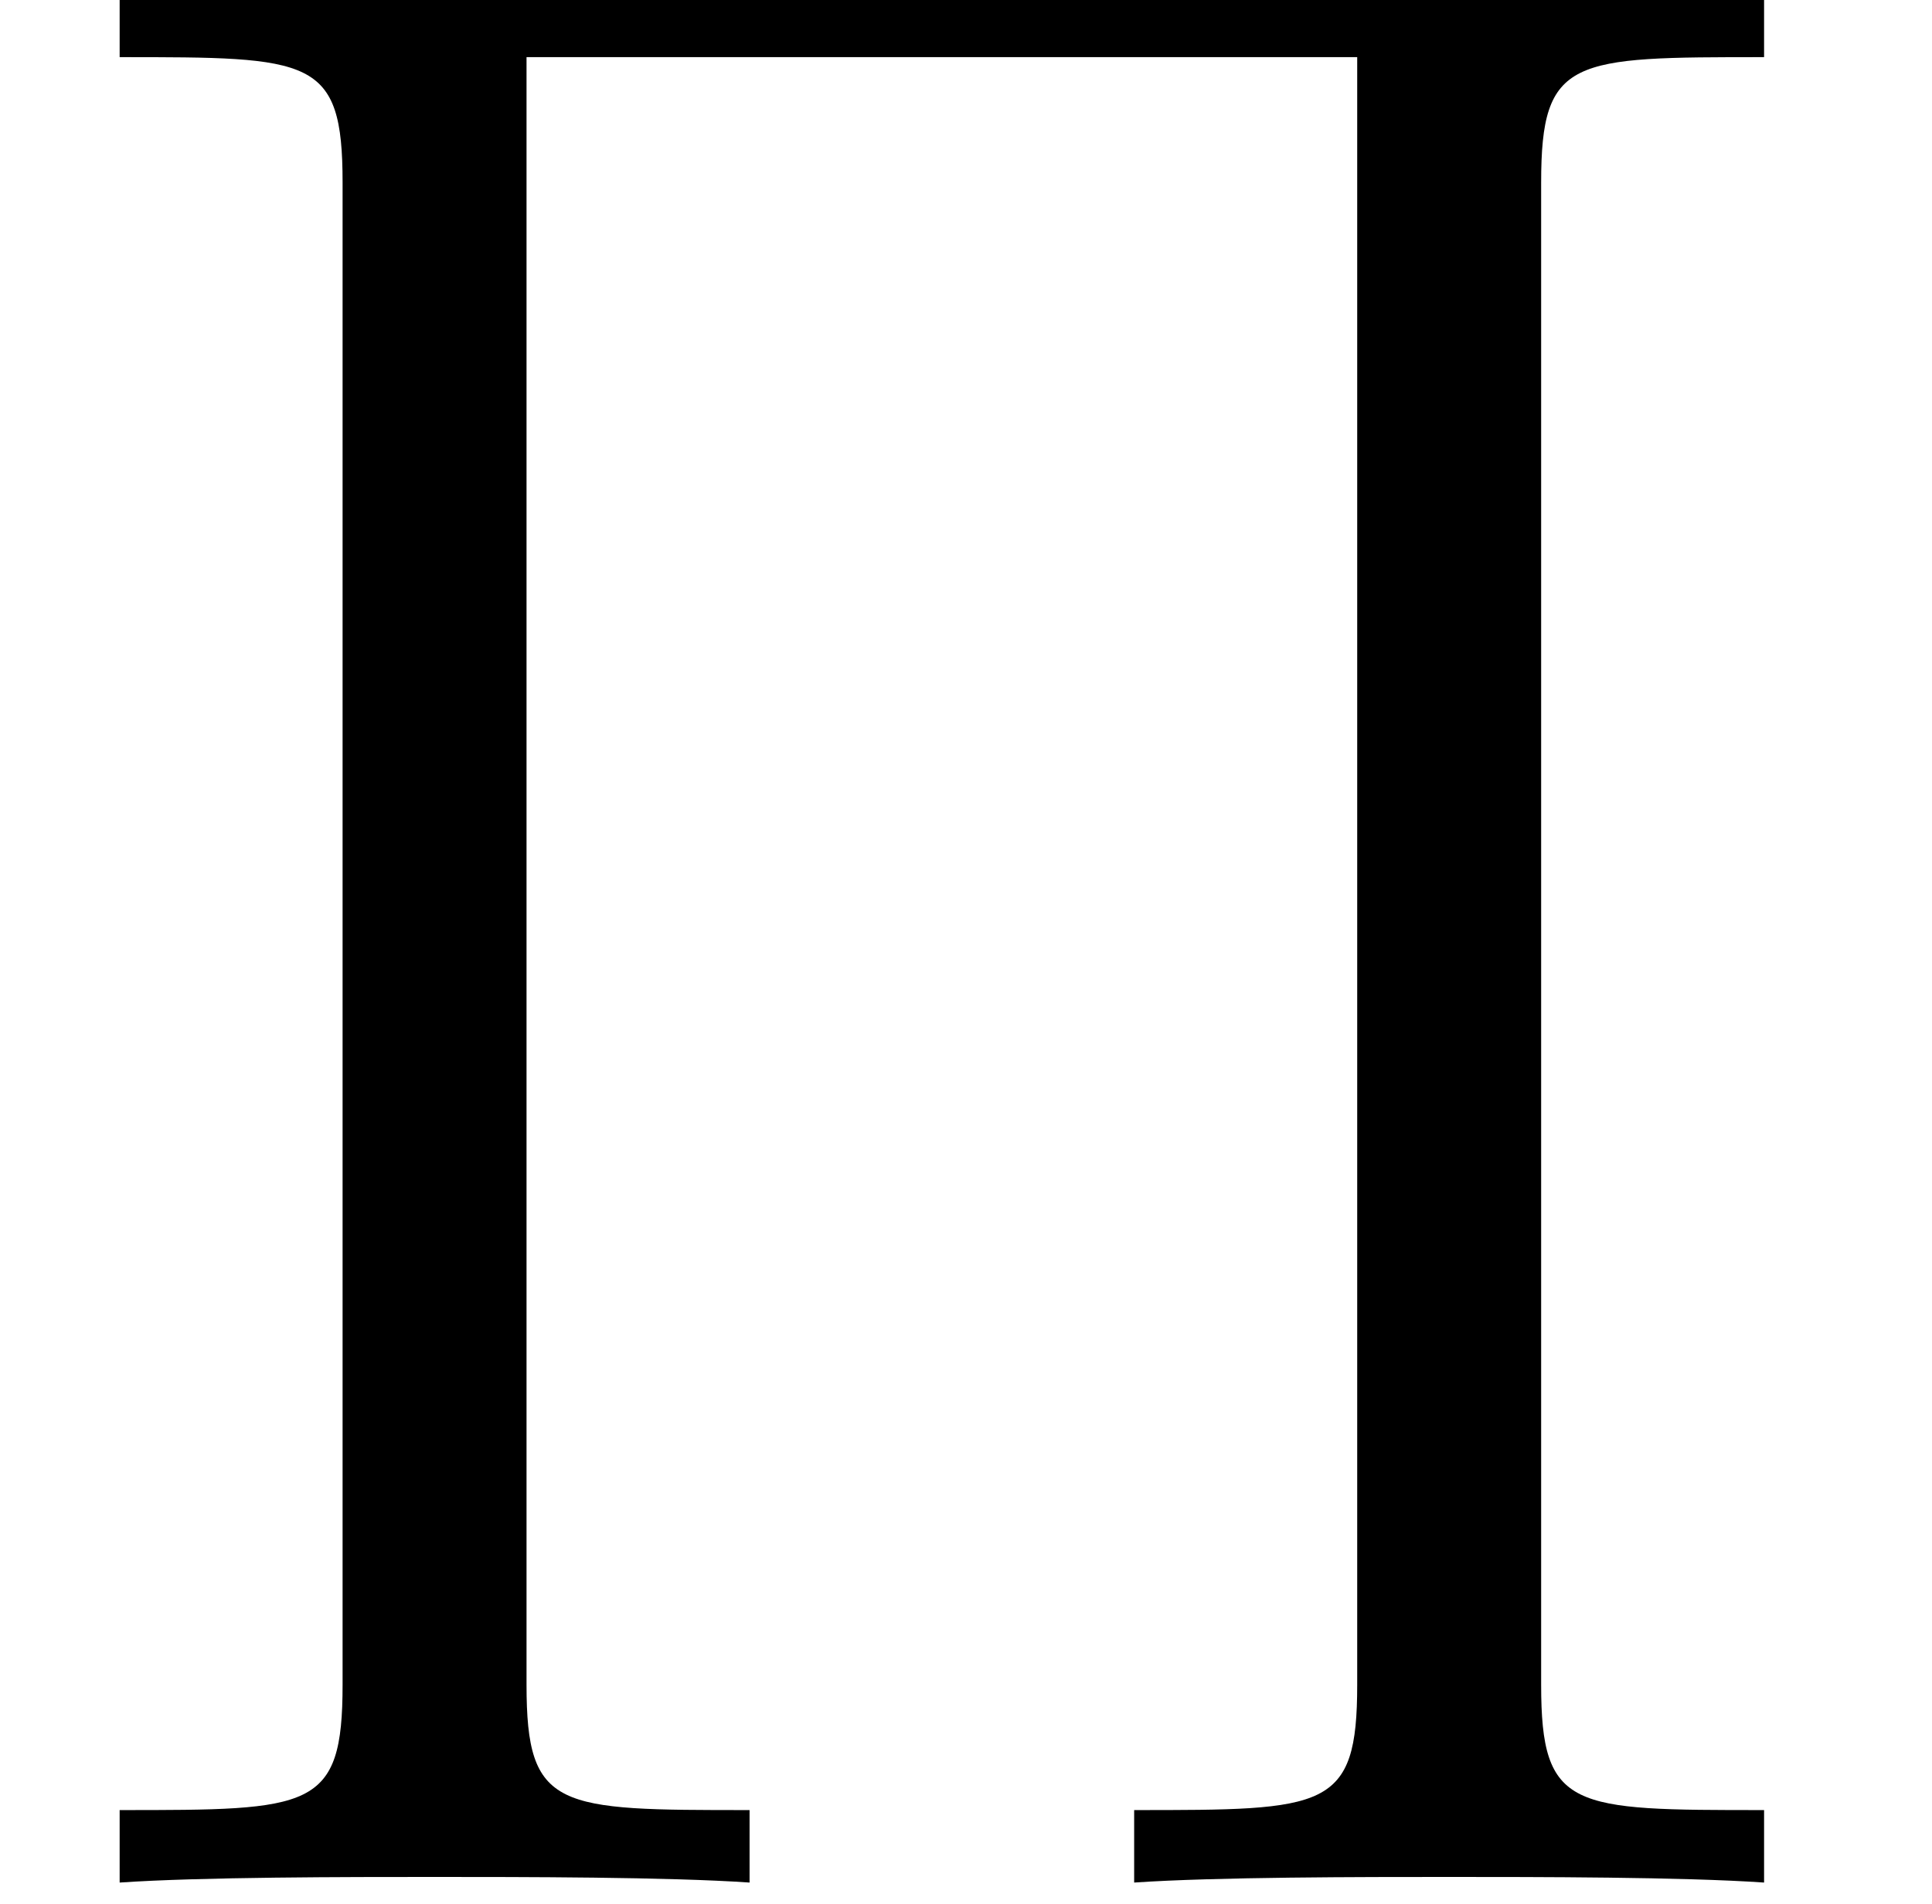 <?xml version='1.0' encoding='ISO-8859-1'?>
<!DOCTYPE svg PUBLIC "-//W3C//DTD SVG 1.1//EN" "http://www.w3.org/Graphics/SVG/1.1/DTD/svg11.dtd">
<!-- This file was generated by dvisvgm 1.2.2 (x86_64-unknown-linux-gnu) -->
<!-- Fri Nov 25 02:17:05 2016 -->
<svg height='19.136pt' version='1.1' viewBox='0 0 19.419 19.136' width='19.419pt' xmlns='http://www.w3.org/2000/svg' xmlns:xlink='http://www.w3.org/1999/xlink'>
<defs>
<path d='M13.958 -15.177C13.958 -16.296 14.231 -16.296 15.948 -16.296V-16.943H1.269V-16.296C2.986 -16.296 3.259 -16.296 3.259 -15.177V-1.766C3.259 -0.647 2.986 -0.647 1.269 -0.647V0C1.99 -0.05 3.309 -0.05 4.08 -0.05S6.17 -0.05 6.892 0V-0.647C5.175 -0.647 4.901 -0.647 4.901 -1.766V-16.296H12.316V-1.766C12.316 -0.647 12.042 -0.647 10.325 -0.647V0C11.047 -0.05 12.365 -0.05 13.137 -0.05S15.227 -0.05 15.948 0V-0.647C14.231 -0.647 13.958 -0.647 13.958 -1.766V-15.177Z' id='g0-5'/>
</defs>
<g id='page1' transform='matrix(1.126 0 0 1.126 -63.986 -61.02)'>
<use x='56.625' xlink:href='#g0-5' y='70.998'/>
</g>
</svg>

